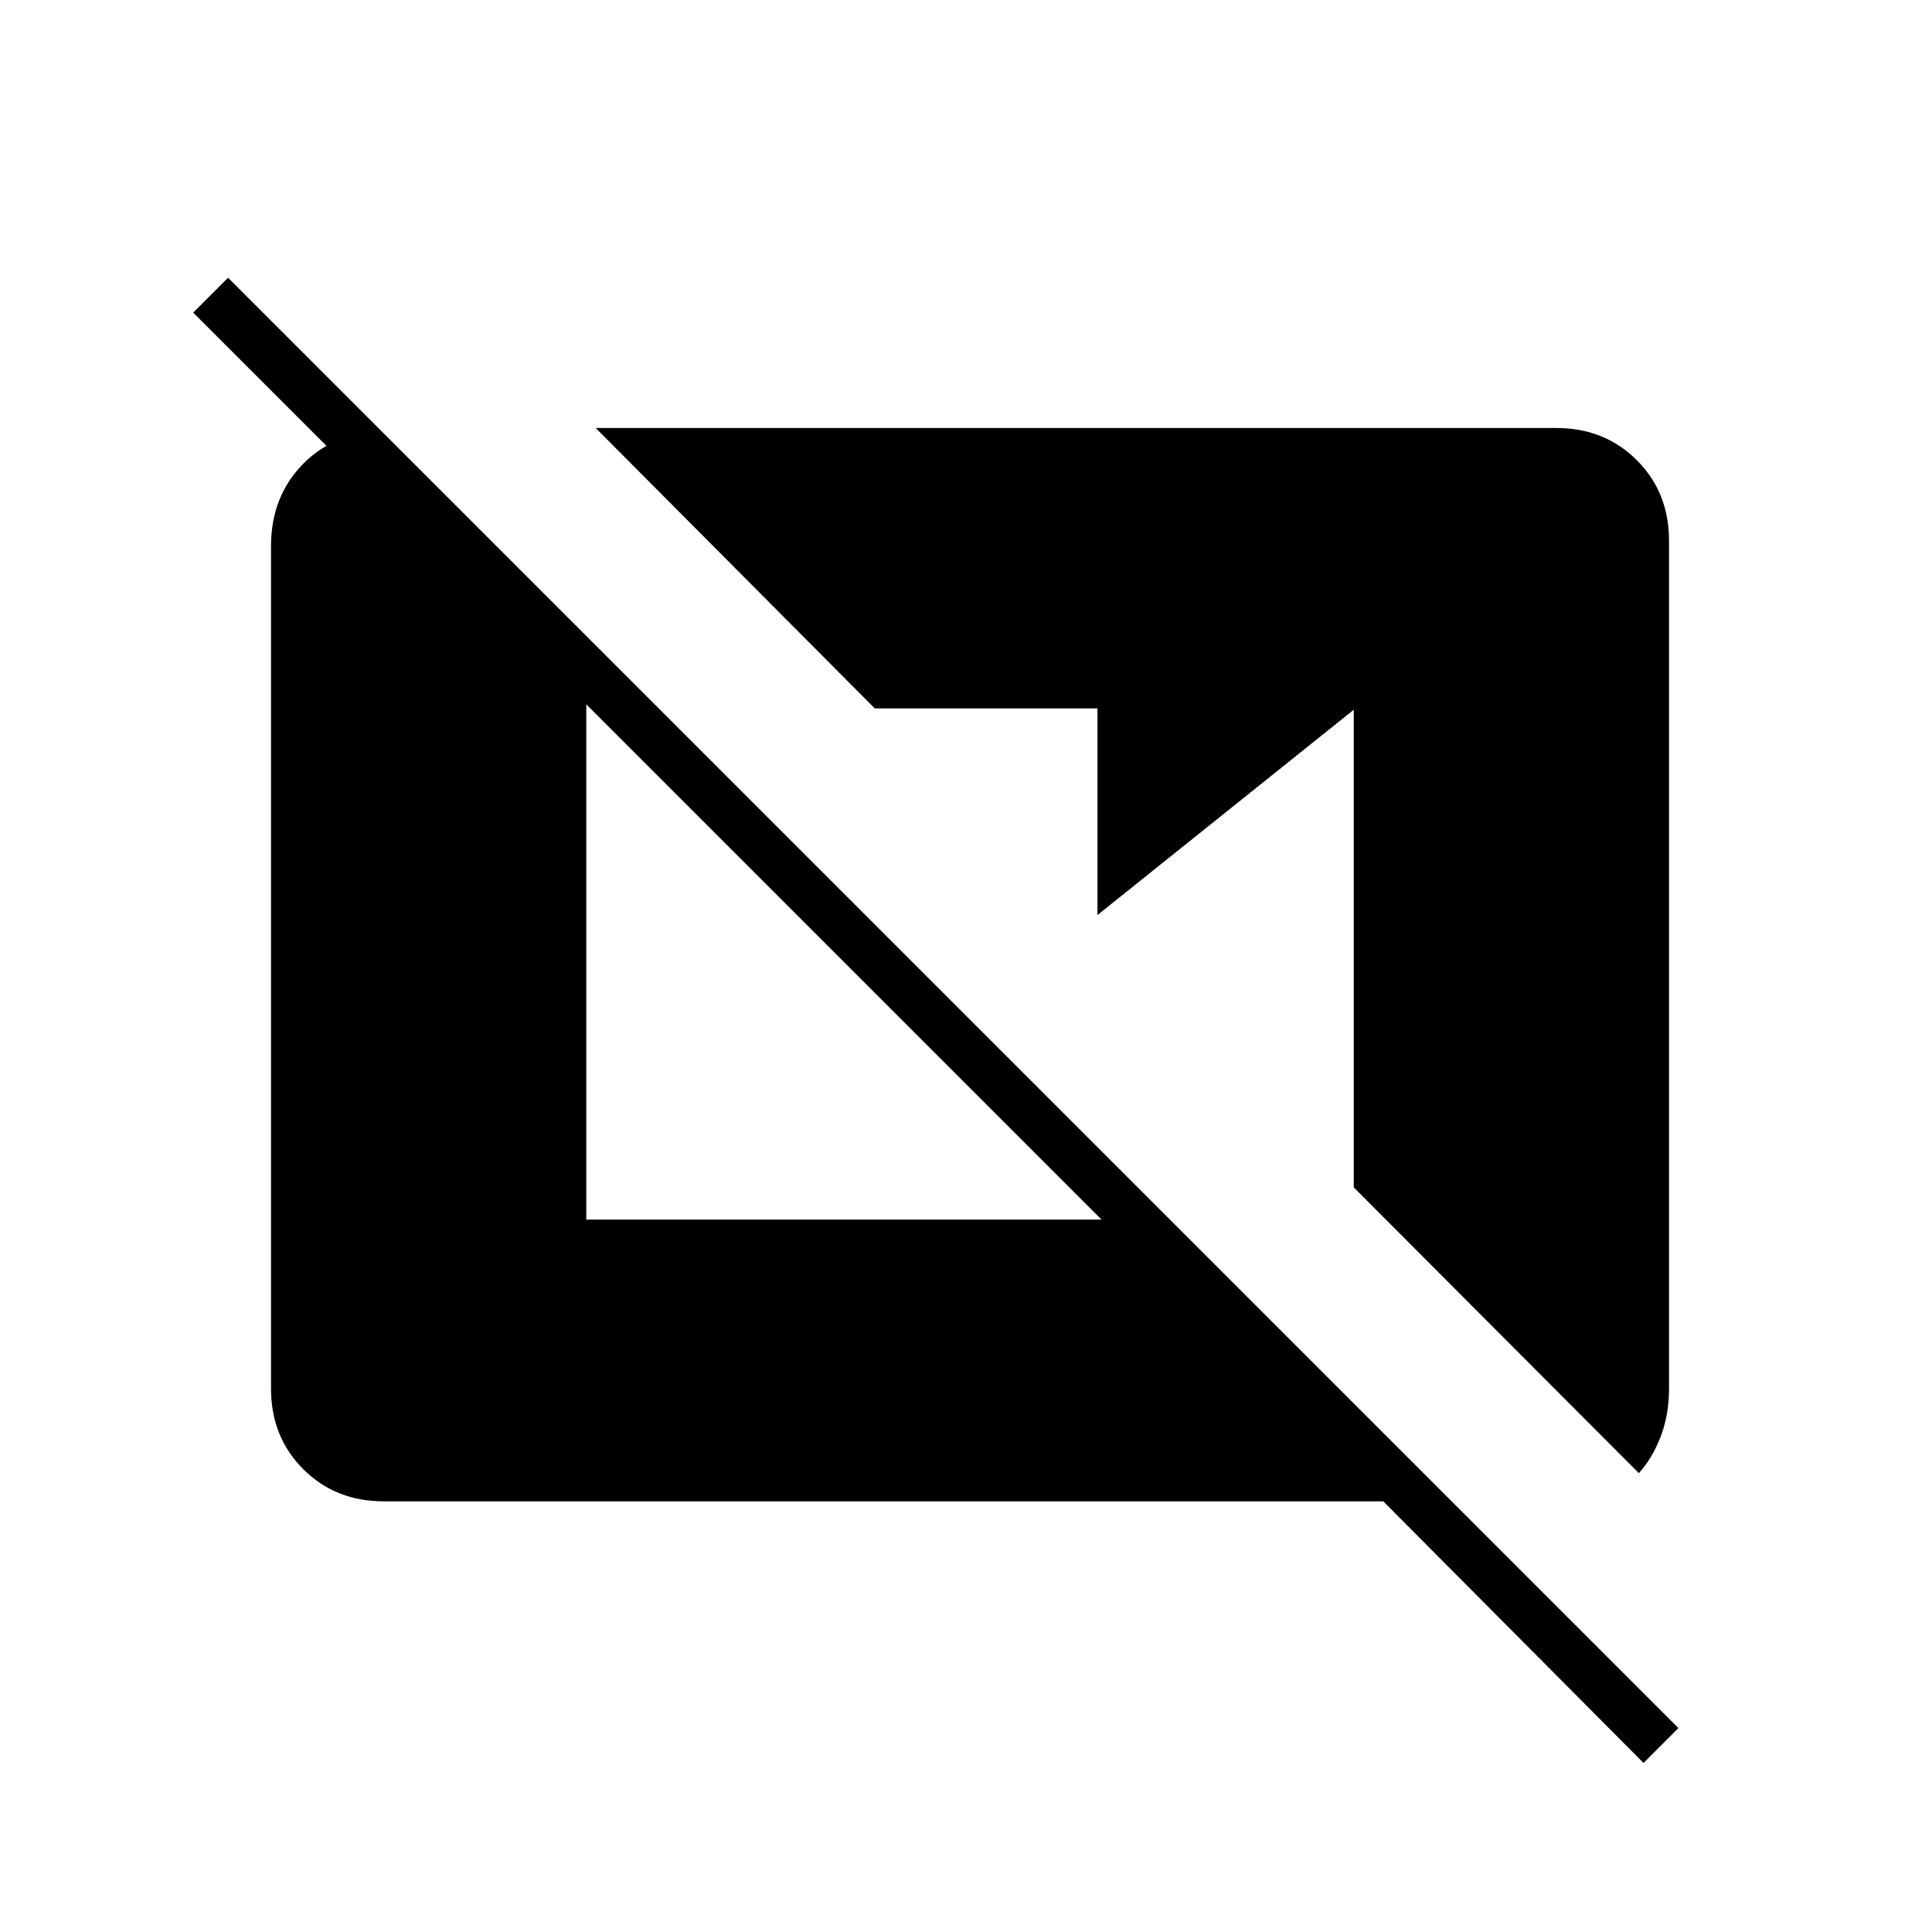 <svg xmlns="http://www.w3.org/2000/svg" height="40" viewBox="0 -960 960 960" width="40"><path d="M816.67-84 687.33-214H190.67q-24 0-40-16t-16-40v-418.67q0-24 15.16-40 15.17-16 36.84-16h4l6.33 6.34v34.66l-101-101L113.33-822 834-101.33 816.67-84Zm-2.34-144L672.67-370v-237.33l-127.34 102V-608H434.67L296-747.33h477.33q24 0 40 16t16 40V-270q0 13-4.16 23.83Q821-235.33 814.33-228Zm-523-126h256l-256-256v256Z"/></svg>